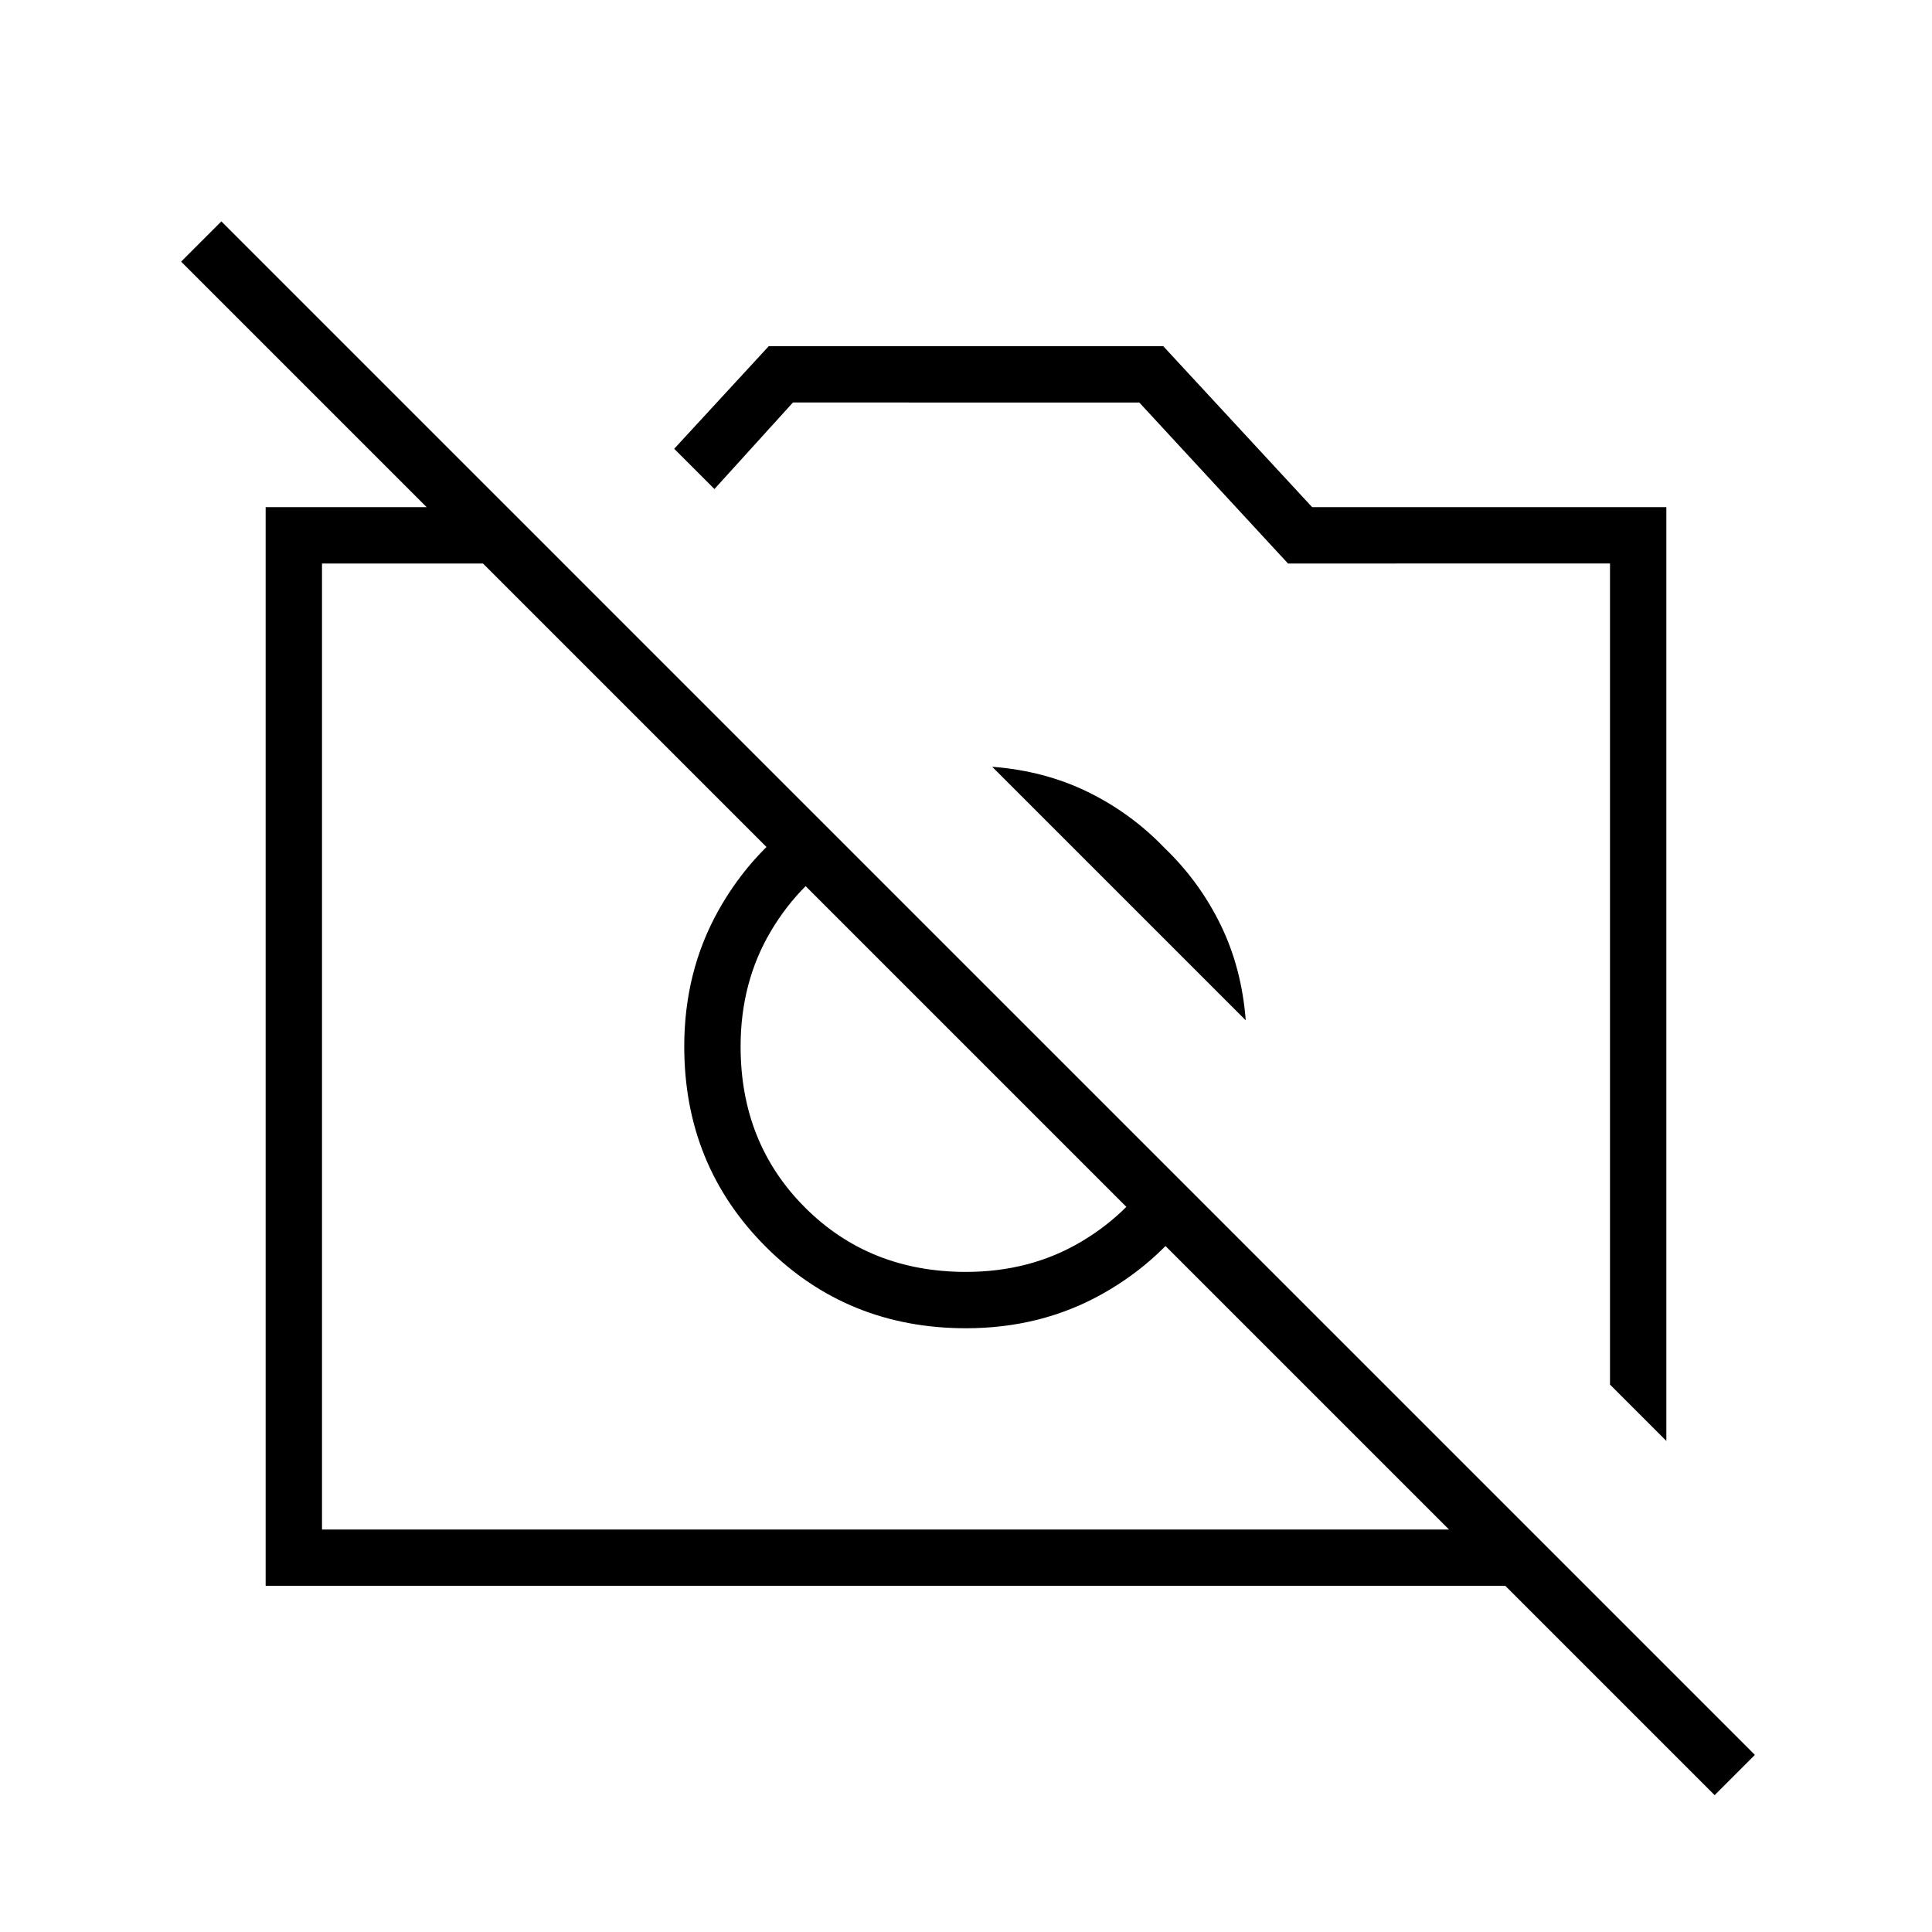 <svg xmlns="http://www.w3.org/2000/svg" height="24" viewBox="0 -960 960 960" width="24"><path d="m828-244-28-28v-408H640l-73.901-80H394l-39 43-20-20 47-51h196l74 80h176v464Zm-696 72v-536h120l28 28H160v480h600l28 28H132Zm465-191q-19 29-49.372 46T480-300q-59 0-99.5-40.5T340-440q0-37.256 17-67.628T403-557l20 20q-24.906 14.33-39.953 39.682Q368-471.966 368-440q0 48 32 80t80 32q31.966 0 57.318-15.047Q562.67-358.094 577-383l20 20Zm-18.347-175.653Q596-522 606.5-500.5T619-453L493-579q26 2 47.5 12.5t38.153 27.847ZM852-68 90-830l20-20L872-88l-20 20ZM480-440Zm97-55Z"/></svg>